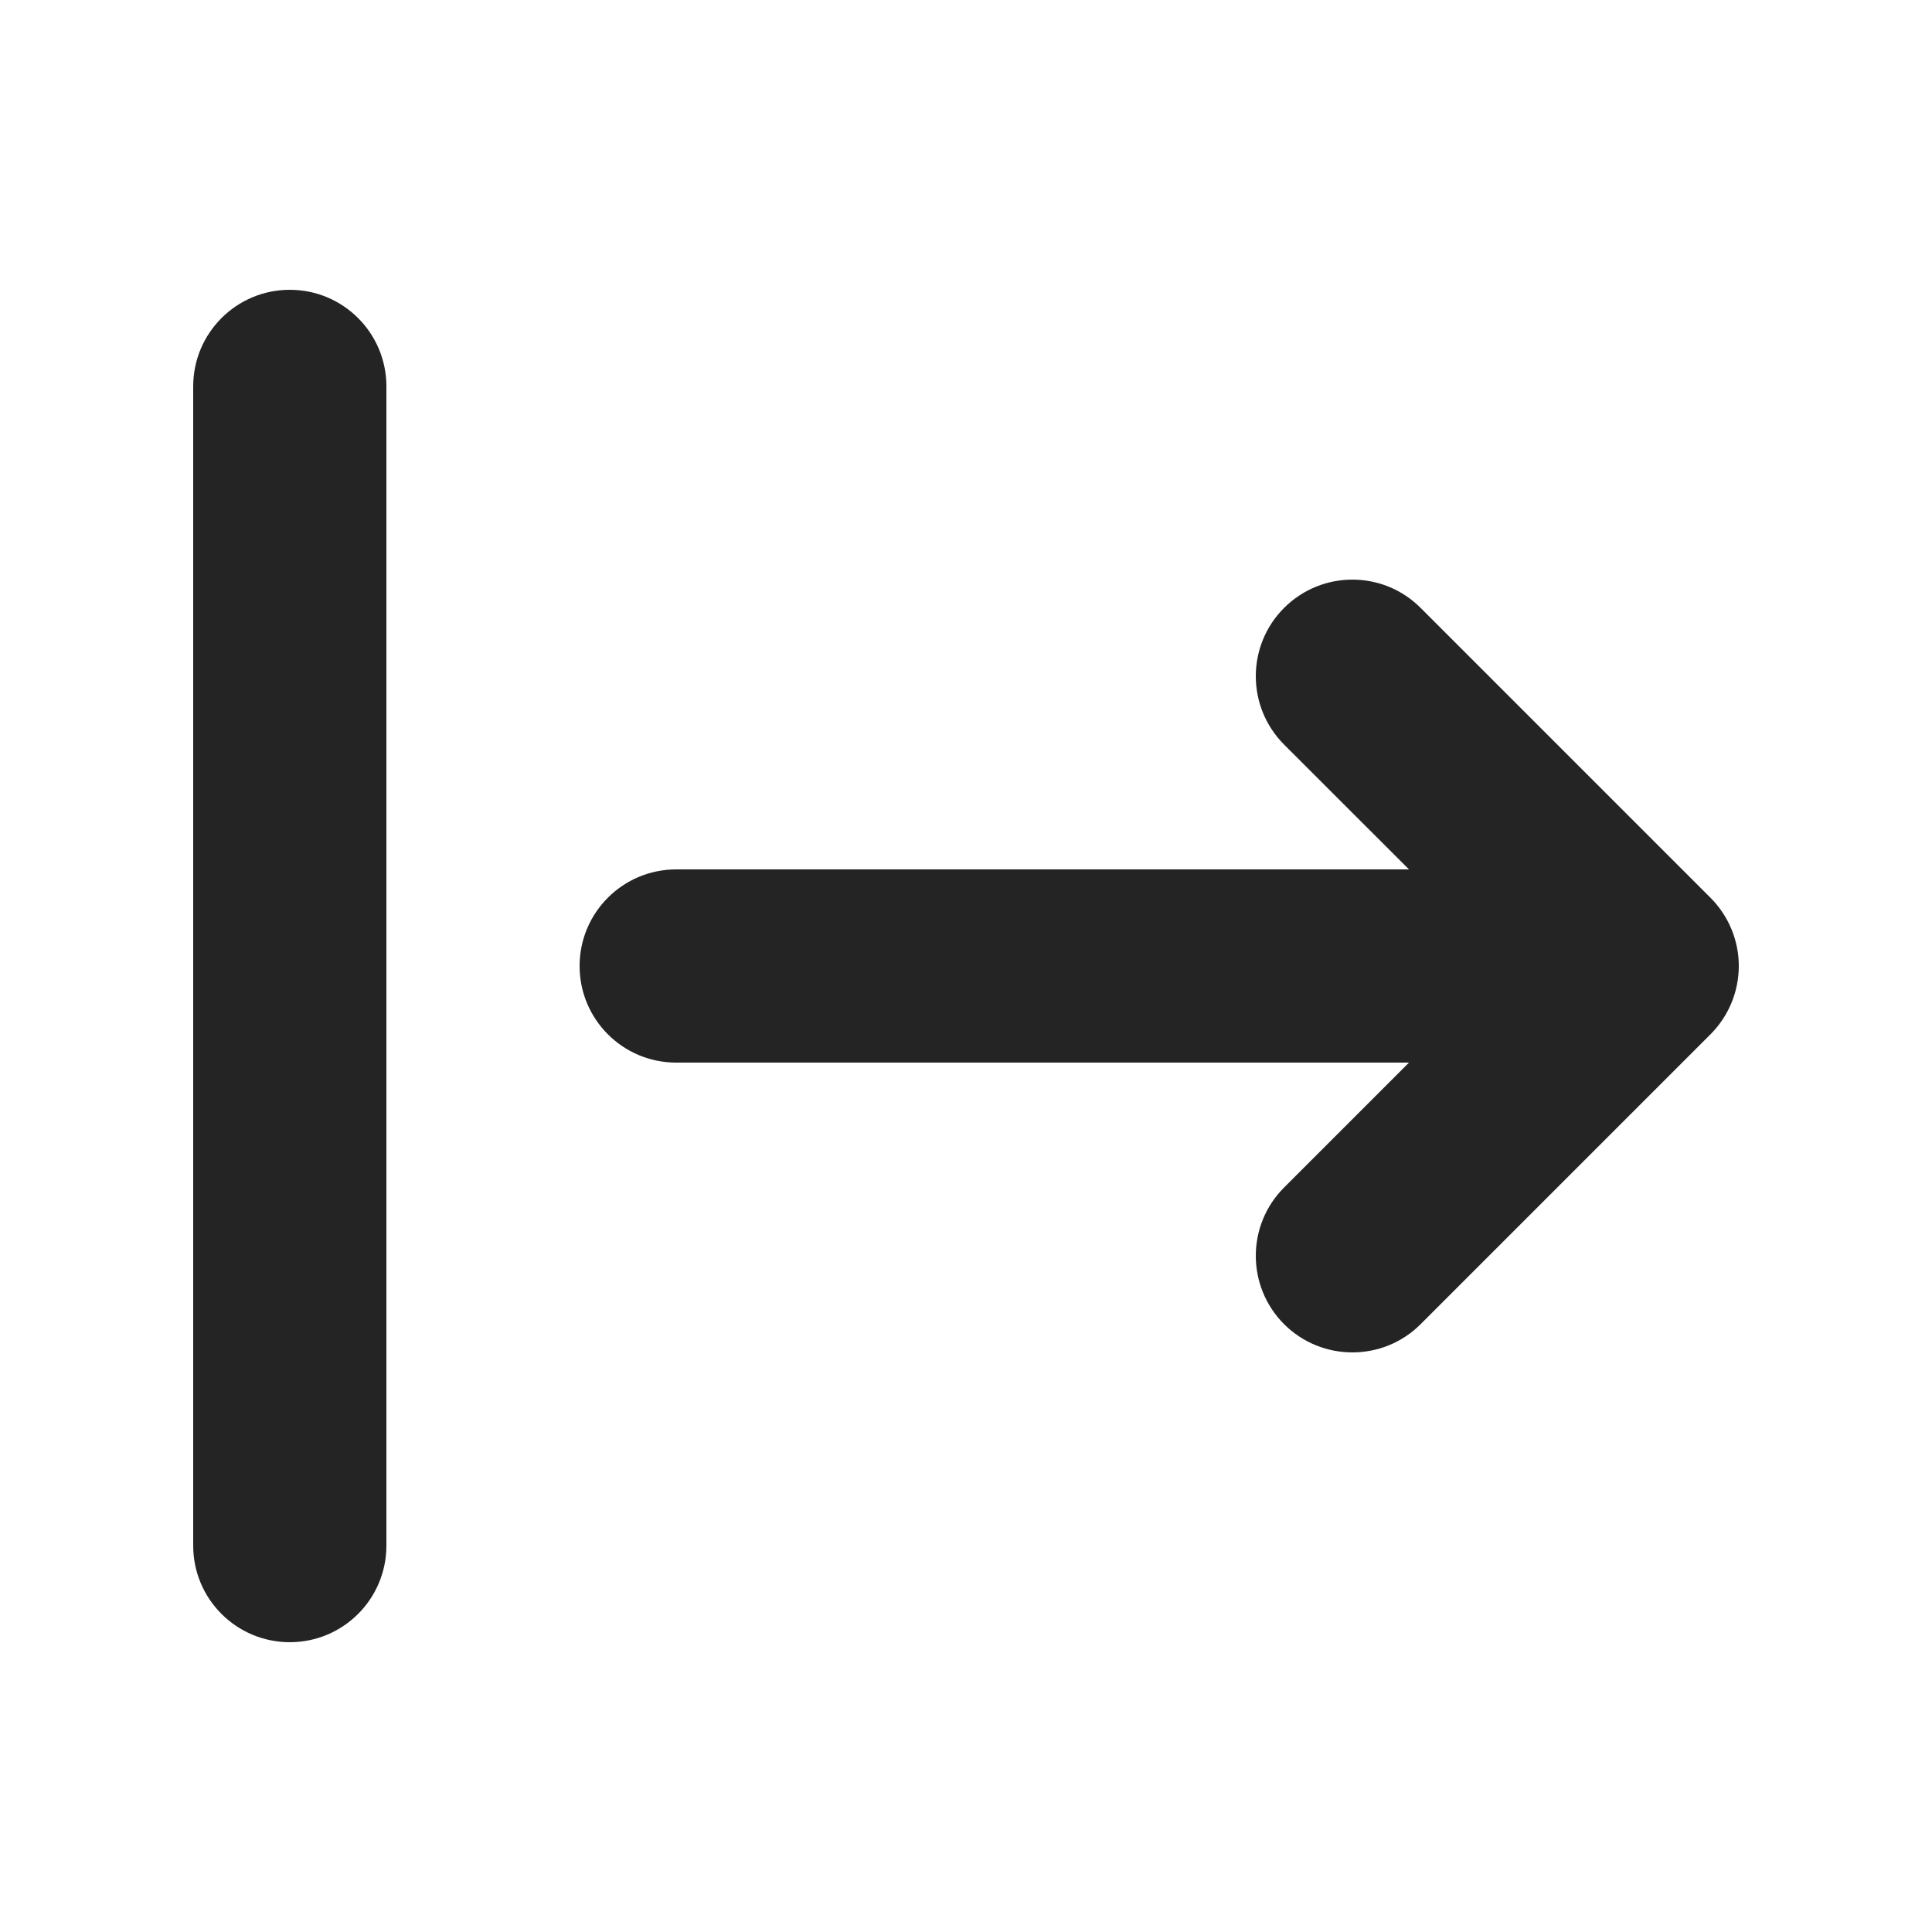 <svg width="24" height="24" viewBox="0 0 24 24" fill="none" xmlns="http://www.w3.org/2000/svg">
<path fill-rule="evenodd" clip-rule="evenodd" d="M3.6 3.6C2.937 3.6 2.4 4.137 2.4 4.8V19.2C2.4 19.863 2.937 20.4 3.6 20.4C4.263 20.4 4.8 19.863 4.8 19.2V4.8C4.8 4.137 4.263 3.6 3.6 3.6ZM15.951 14.752C15.483 15.22 15.483 15.98 15.951 16.449C16.42 16.917 17.18 16.917 17.648 16.449L21.248 12.849C21.473 12.624 21.6 12.318 21.6 12C21.6 11.682 21.473 11.377 21.248 11.152L17.648 7.552C17.18 7.083 16.42 7.083 15.951 7.552C15.483 8.02 15.483 8.78 15.951 9.249L17.503 10.8H8.4C7.737 10.8 7.2 11.337 7.2 12C7.2 12.663 7.737 13.2 8.4 13.2H17.503L15.951 14.752Z" fill="#242424"/>
</svg>
